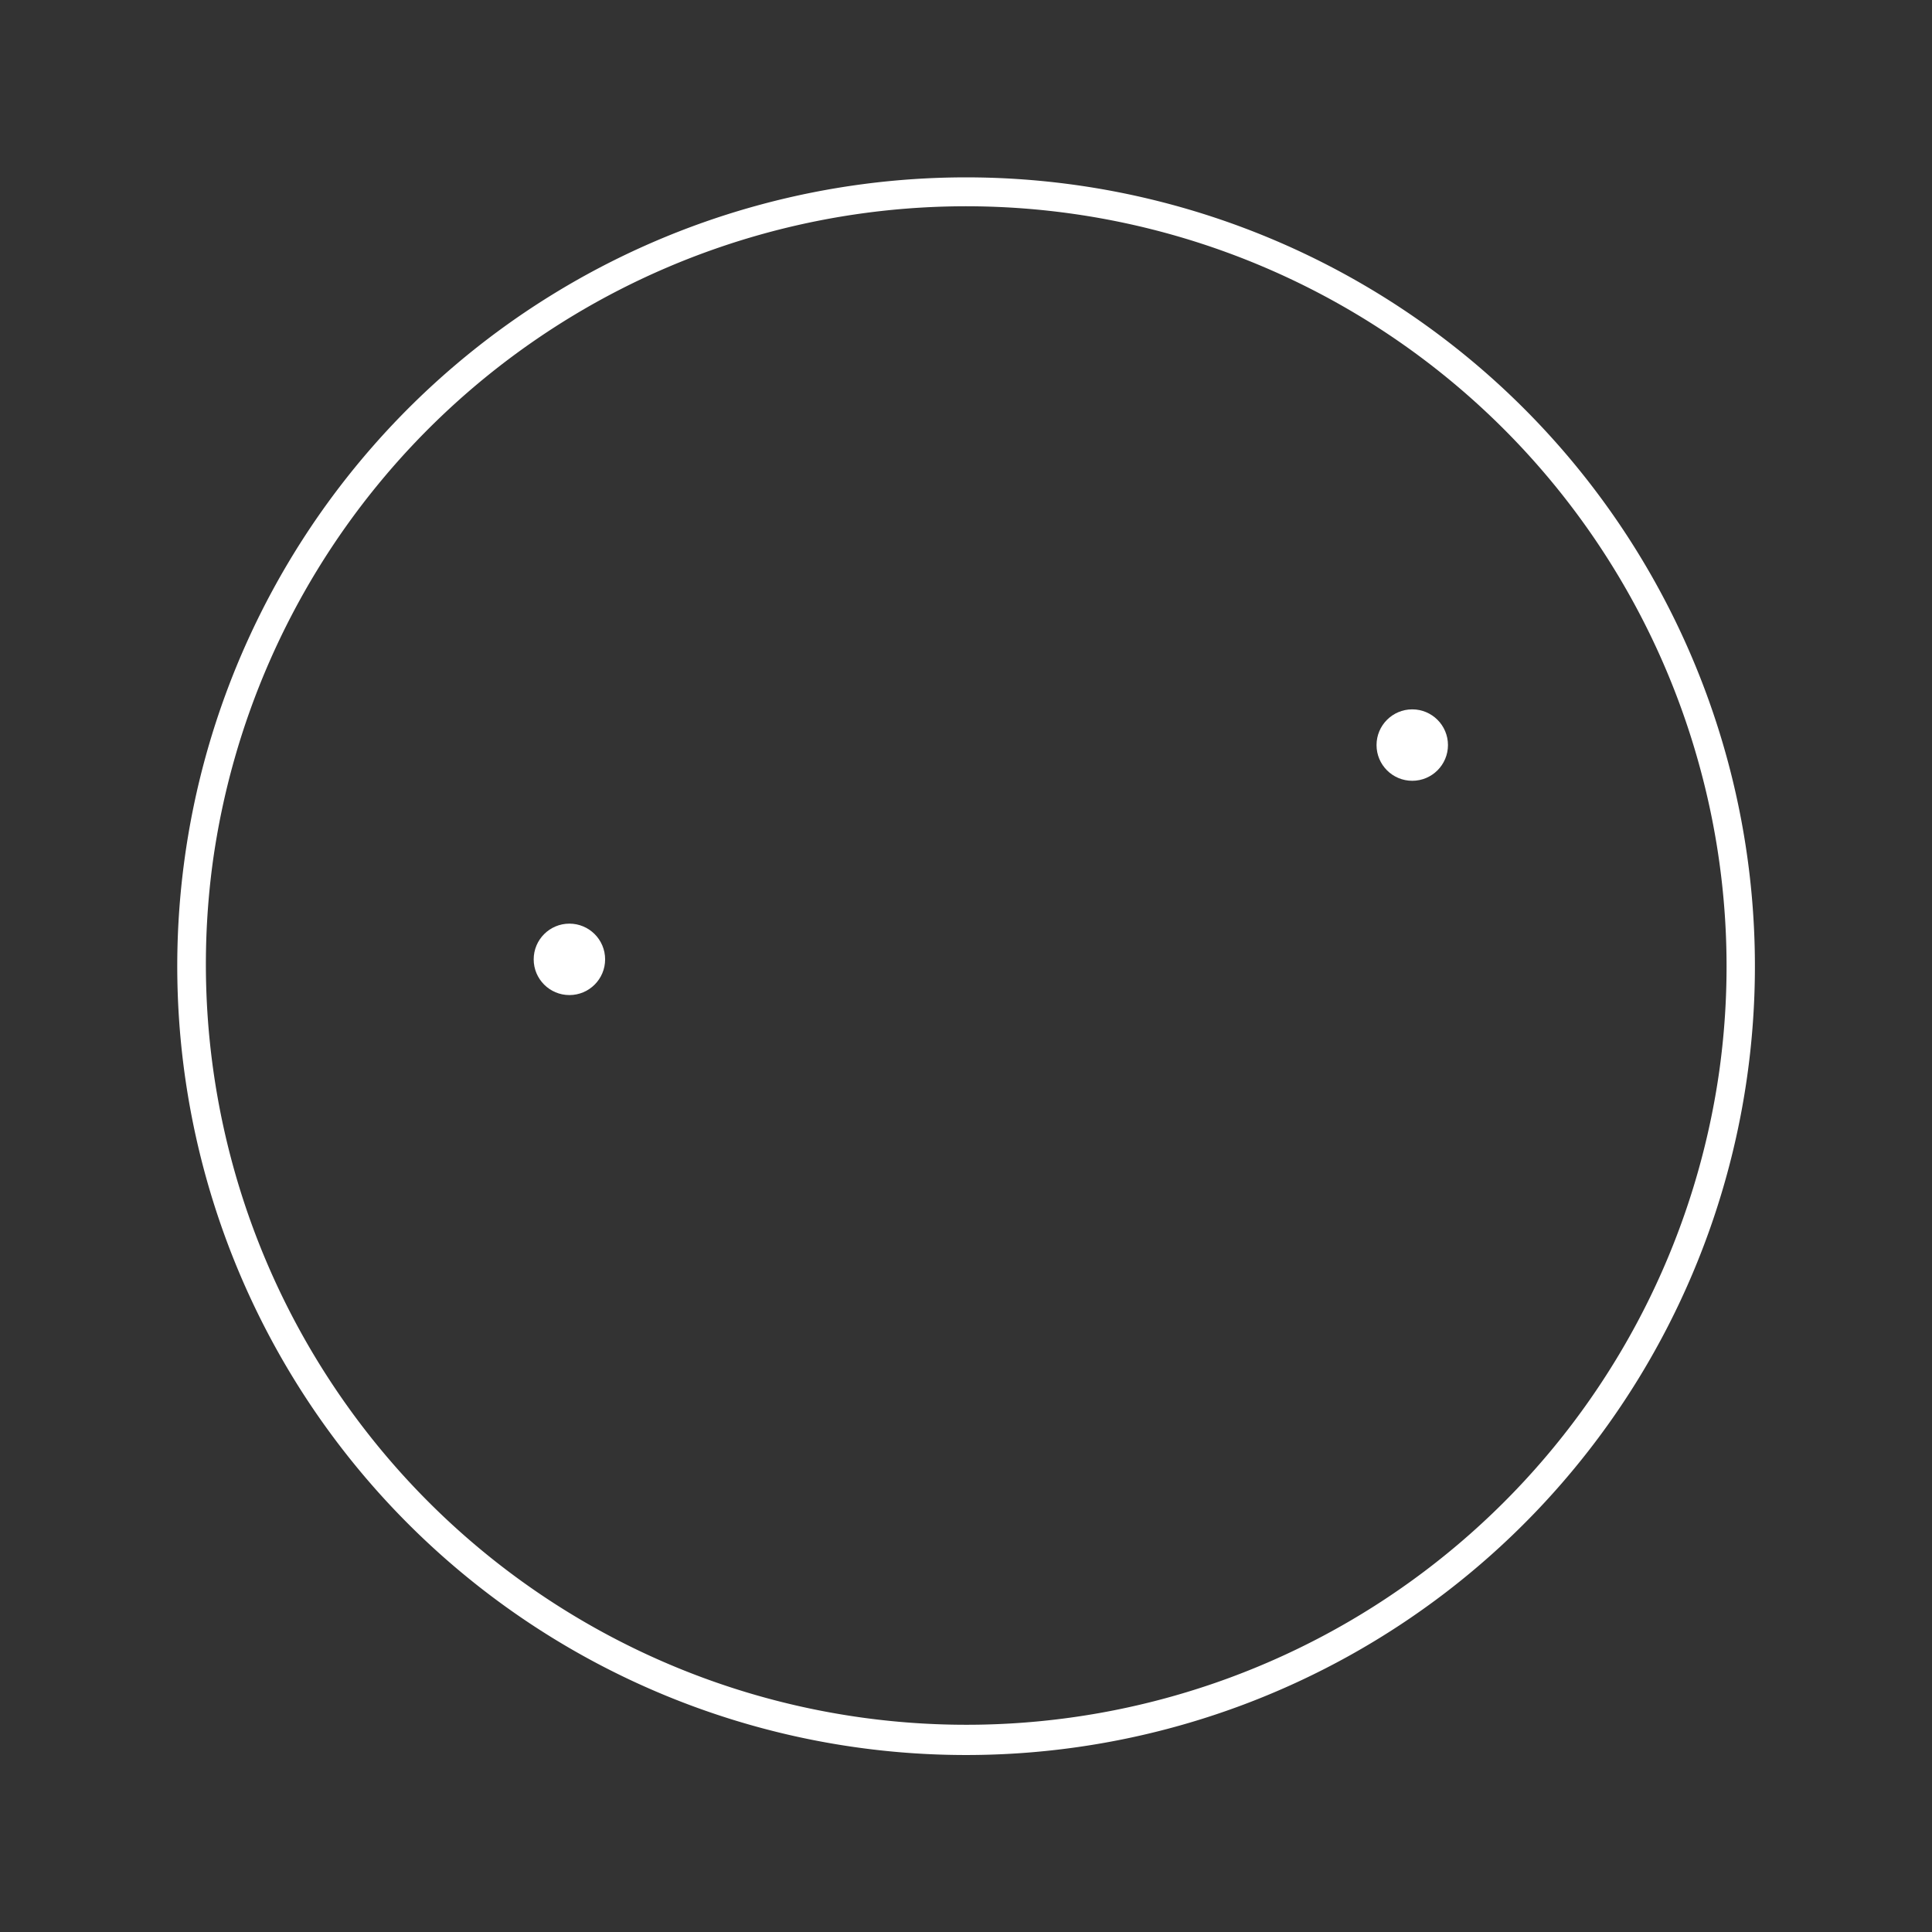 <svg xmlns="http://www.w3.org/2000/svg" width="135.242" height="135.242" viewBox="0 0 135.242 135.242"><rect x="0" y="0" width="135.242" height="135.242" fill="#333333" stroke="none"/><g transform="translate(-762.641 -380.344)"><path d="M55.212,2A53.227,53.227,0,0,0,34.5,104.244,53.227,53.227,0,0,0,75.925,6.181,52.877,52.877,0,0,0,55.212,2m0-2A55.212,55.212,0,1,1,0,55.212,55.212,55.212,0,0,1,55.212,0Z" transform="matrix(0.259, 0.966, -0.966, 0.259, 869.303, 380.344)" fill="#fff"/><circle cx="2.5" cy="2.5" r="2.5" transform="translate(800 445)" fill="#fff"/><circle cx="2.5" cy="2.5" r="2.5" transform="translate(859 430)" fill="#fff"/></g></svg>
